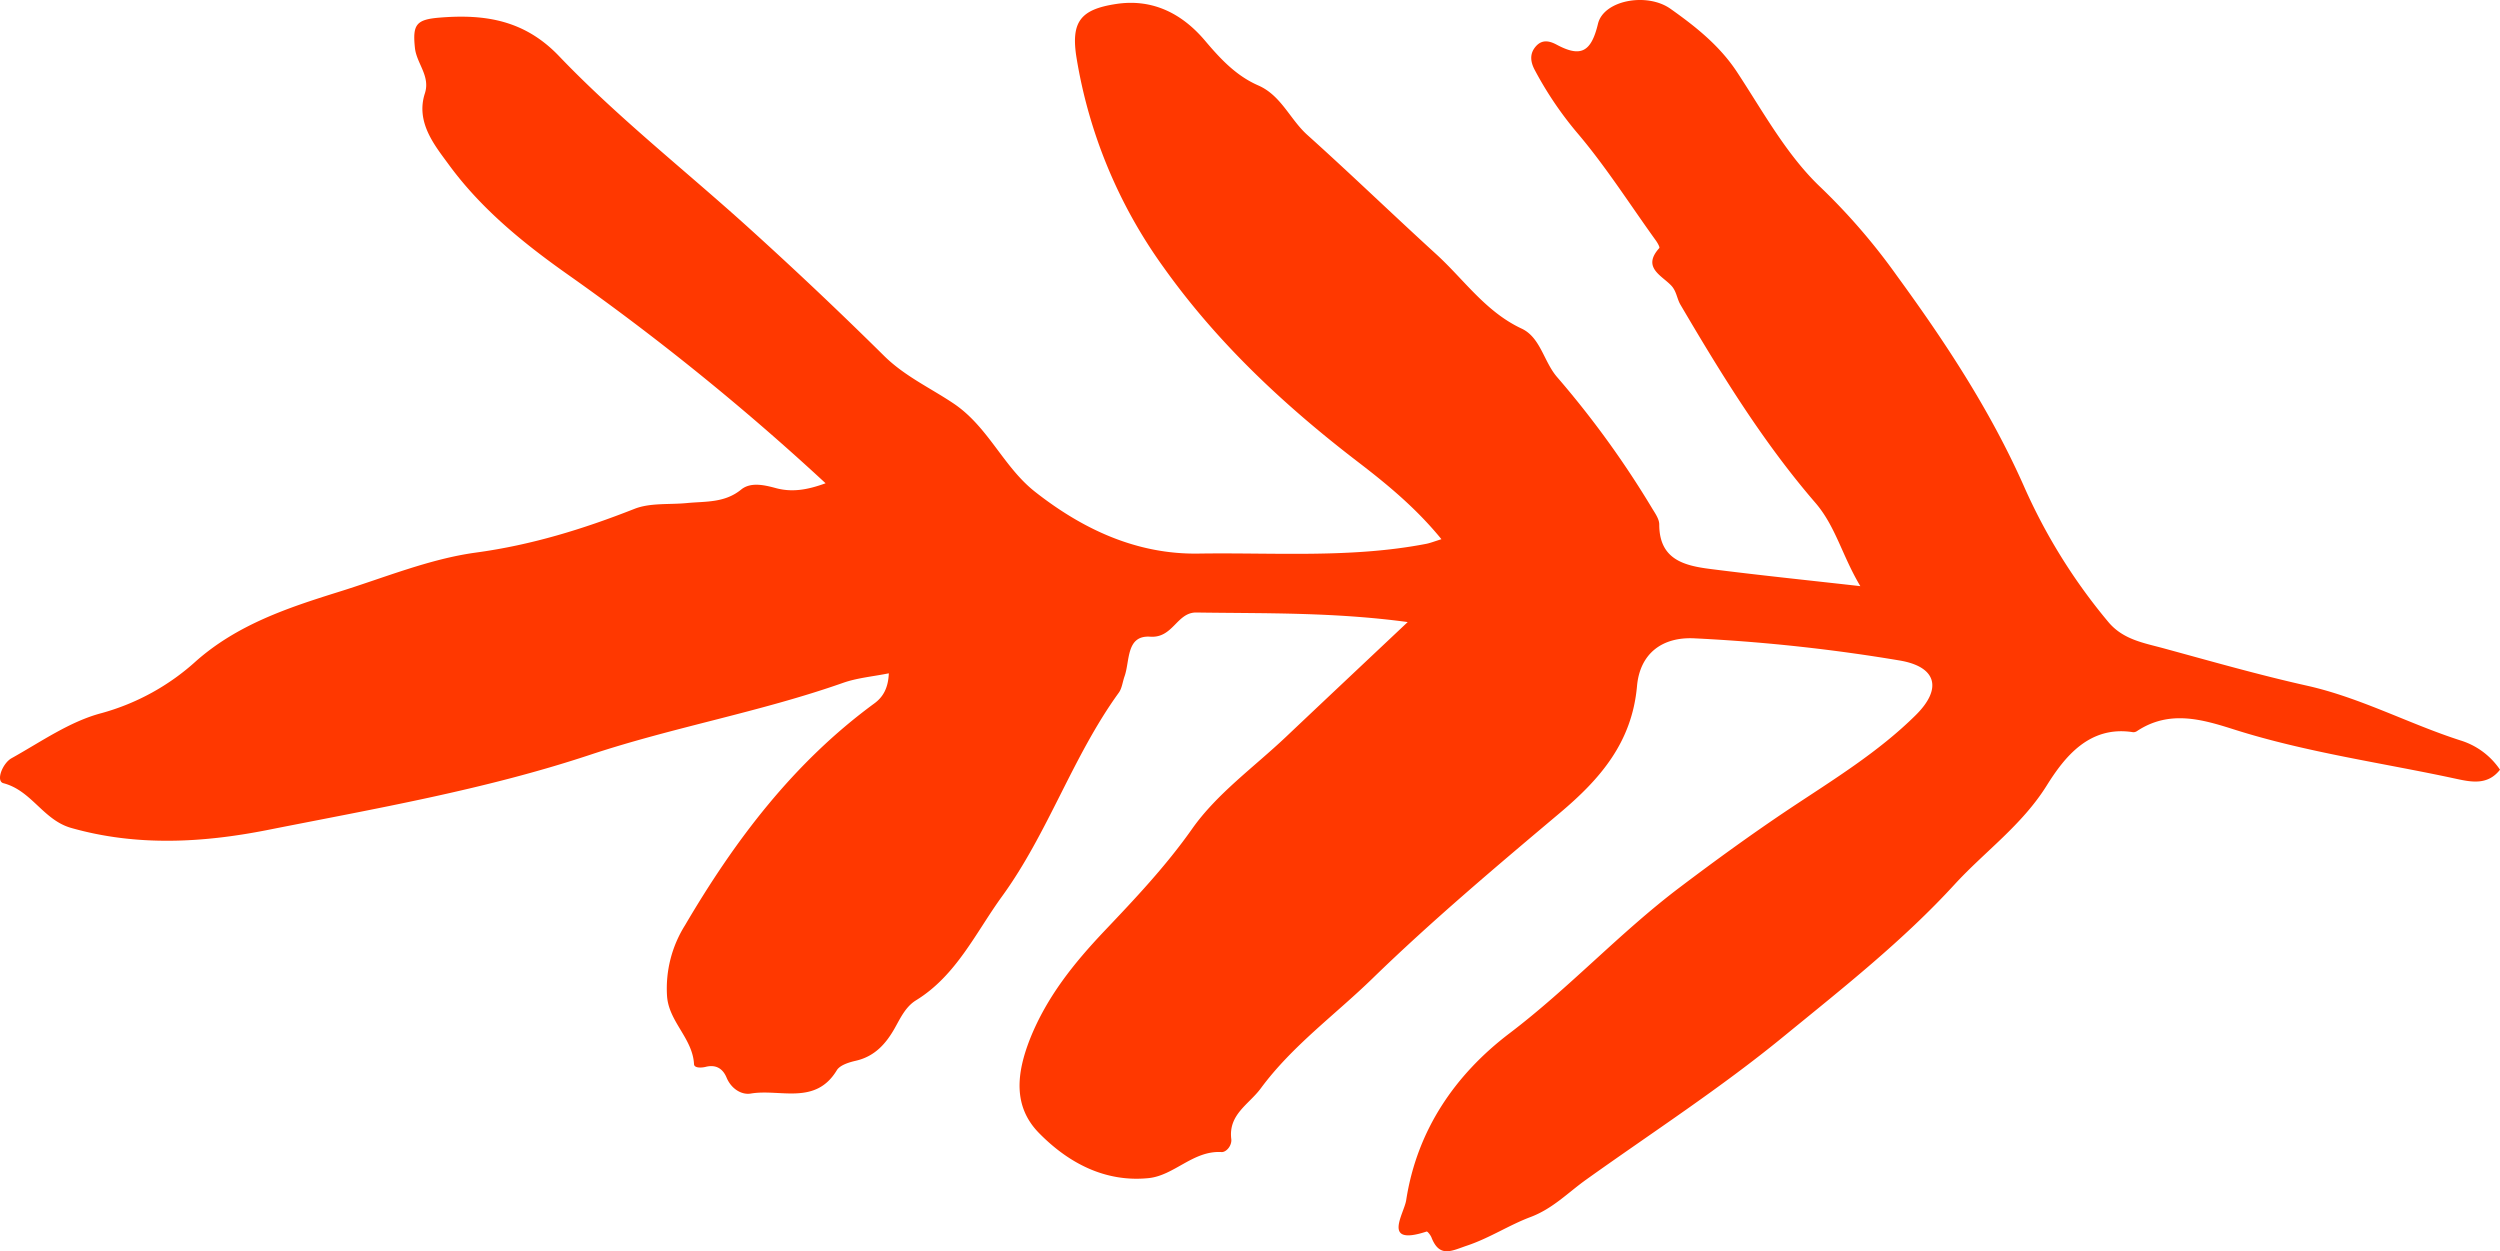 <svg xmlns="http://www.w3.org/2000/svg" viewBox="0 -0.002 620.37 310.495" style=""><g><g data-name="Layer 2"><path data-name="Vector5_339609388" d="M204.87 119.92a620.1 620.1 0 0 0-63.65-51.57c-11.37-8-21.87-16.57-29.89-27.55-3.41-4.67-8.23-10.43-5.9-17.62 1.41-4.34-2.07-7.42-2.47-11.32-.59-5.7.26-7 6-7.48 11.23-.93 21.13.51 29.76 9.54 14.52 15.17 31.13 28.22 46.72 42.3q17.4 15.72 34 32.14c5 4.93 11.34 7.87 17 11.64 8.76 5.78 12.44 15.75 20.36 22 11.94 9.4 25.35 15.61 40.6 15.37 18.83-.29 37.78 1.19 56.47-2.41 1-.19 2-.59 3.82-1.16-6.33-7.76-13.53-13.67-20.92-19.33-18.24-14-34.88-29.59-48.19-48.36a122.53 122.53 0 0 1-21.43-51.7c-1.46-9 .95-12.07 9.79-13.42 9.14-1.4 16.46 2.44 22.11 9.13 3.83 4.53 7.71 8.69 13.19 11.08 5.69 2.49 7.86 8.41 12.17 12.28 10.81 9.71 21.26 19.82 32 29.61 6.9 6.3 12.24 14.27 21.18 18.45 4.72 2.21 5.48 8.24 8.86 12.1A234.61 234.61 0 0 1 410 126.19c.75 1.23 1.74 2.63 1.74 3.95 0 8.74 6.22 10.23 12.76 11.06 11.81 1.51 23.65 2.73 37.14 4.25-4.54-7.59-6.11-14.84-11.19-20.72-13-15.07-23.39-32-33.46-49.14-.88-1.5-.95-3.37-2.33-4.79-2.43-2.51-7.21-4.48-2.91-9.24.19-.2-.44-1.31-.85-1.88-6.49-9-12.51-18.51-19.72-26.95a88.35 88.35 0 0 1-10.28-15.26c-1.06-1.94-1.5-4.1.3-6.06 1.56-1.69 3.36-1.23 5-.37 6 3.23 8.62 2 10.34-5.15 1.41-5.86 12.19-7.83 18-3.7 6.17 4.37 12.13 9.07 16.47 15.64 6.52 9.9 12.38 20.73 20.84 28.71a155.1 155.1 0 0 1 18.87 21.9c11.95 16.38 23.06 33.22 31.42 52a141.47 141.47 0 0 0 21.12 34c3.62 4.26 8.67 5.09 13.51 6.4 11.93 3.25 23.83 6.66 35.88 9.35 13.23 3 25.13 9.43 37.9 13.54a18.31 18.31 0 0 1 9.82 7.27c-3 3.82-6.91 3.11-10.73 2.29-18.46-4-37.21-6.54-55.28-12.28-7.94-2.52-16-4.89-24 .36a1.66 1.66 0 0 1-1 .33c-10.93-1.76-17.09 6.23-21.49 13.26-6.18 9.87-15.36 16.34-22.89 24.56-12.75 13.9-27.58 25.59-42.22 37.55C427 270 410 281 393.59 292.73c-4.51 3.22-8.22 7.16-13.76 9.26-5.35 2-10.23 5.25-15.81 7.11-3.76 1.26-6.78 3.12-8.79-2-.23-.6-1-1.58-1.22-1.5-11.26 3.7-5.59-4.37-5.07-7.77 2.68-17.37 12.13-31.16 25.67-41.44 14.79-11.23 27.34-24.93 42.11-36.11 8.94-6.76 18-13.34 27.31-19.56 10.83-7.21 22.08-14.07 31.38-23.29 6.69-6.64 5.06-12-4-13.53a435 435 0 0 0-50.94-5.5c-7.9-.4-13.52 3.67-14.25 11.86-1.26 14-9.14 23.05-19.19 31.51-15.82 13.32-31.68 26.68-46.49 41.07-9.26 9-19.86 16.66-27.64 27.18-2.92 4-8.12 6.49-7.36 12.64.19 1.61-1.24 3.29-2.42 3.22-7.06-.42-11.72 5.83-18.13 6.47-10.88 1.08-20-3.87-27.22-11.25-6.43-6.61-5.53-14.78-2.15-23.36 4.18-10.44 10.9-18.74 18.38-26.66 7.69-8.1 15.27-16.11 21.81-25.39 6.15-8.74 15.37-15.33 23.28-22.82 9.67-9.16 19.38-18.28 30.23-28.51-18.5-2.49-35.49-2.11-52.44-2.37-4.87-.07-5.77 6.41-11.47 6-6-.39-5 6-6.35 9.82-.49 1.37-.64 3-1.45 4.1-11.47 15.86-17.56 34.86-29 50.58-6.48 8.93-11.29 19.58-21.3 25.73-2.56 1.58-3.83 4.32-5.25 6.86-2.21 3.93-5 7.07-9.69 8.14-1.7.39-3.94 1.08-4.72 2.36-5.32 8.8-14.1 4.55-21.34 5.78-2.31.39-4.85-1.19-6-3.93-.94-2.27-2.65-3.34-5.22-2.69-1.06.26-2.82.32-2.87-.67-.34-6.45-6.33-10.58-6.7-17a29.49 29.49 0 0 1 4.46-17.46c12.44-21.19 27-40.41 47-55.07 2.08-1.53 3.43-3.7 3.58-7.46-3.94.8-7.83 1.12-11.39 2.38-20.58 7.24-42.15 11-62.79 17.86C120.2 196 93.11 200.65 66.18 206c-16 3.14-32.31 4.06-48.55-.56-6.95-2-9.76-9.25-16.78-11.09-1.95-.51-.23-4.93 2-6.19 7.29-4.06 14.42-9.11 22.3-11.19a57.57 57.57 0 0 0 23.59-13c10.26-9 22.62-13.12 35-17 11.39-3.52 22.72-8.26 34.36-9.85 13.81-1.88 26.6-5.83 39.37-10.86 3.91-1.53 8.61-1 13-1.43 4.64-.45 9.35 0 13.45-3.35 2.31-1.87 5.58-1.17 8.42-.41 4 1.13 7.81.58 12.53-1.15z" fill="#ff3800"></path></g></g></svg>